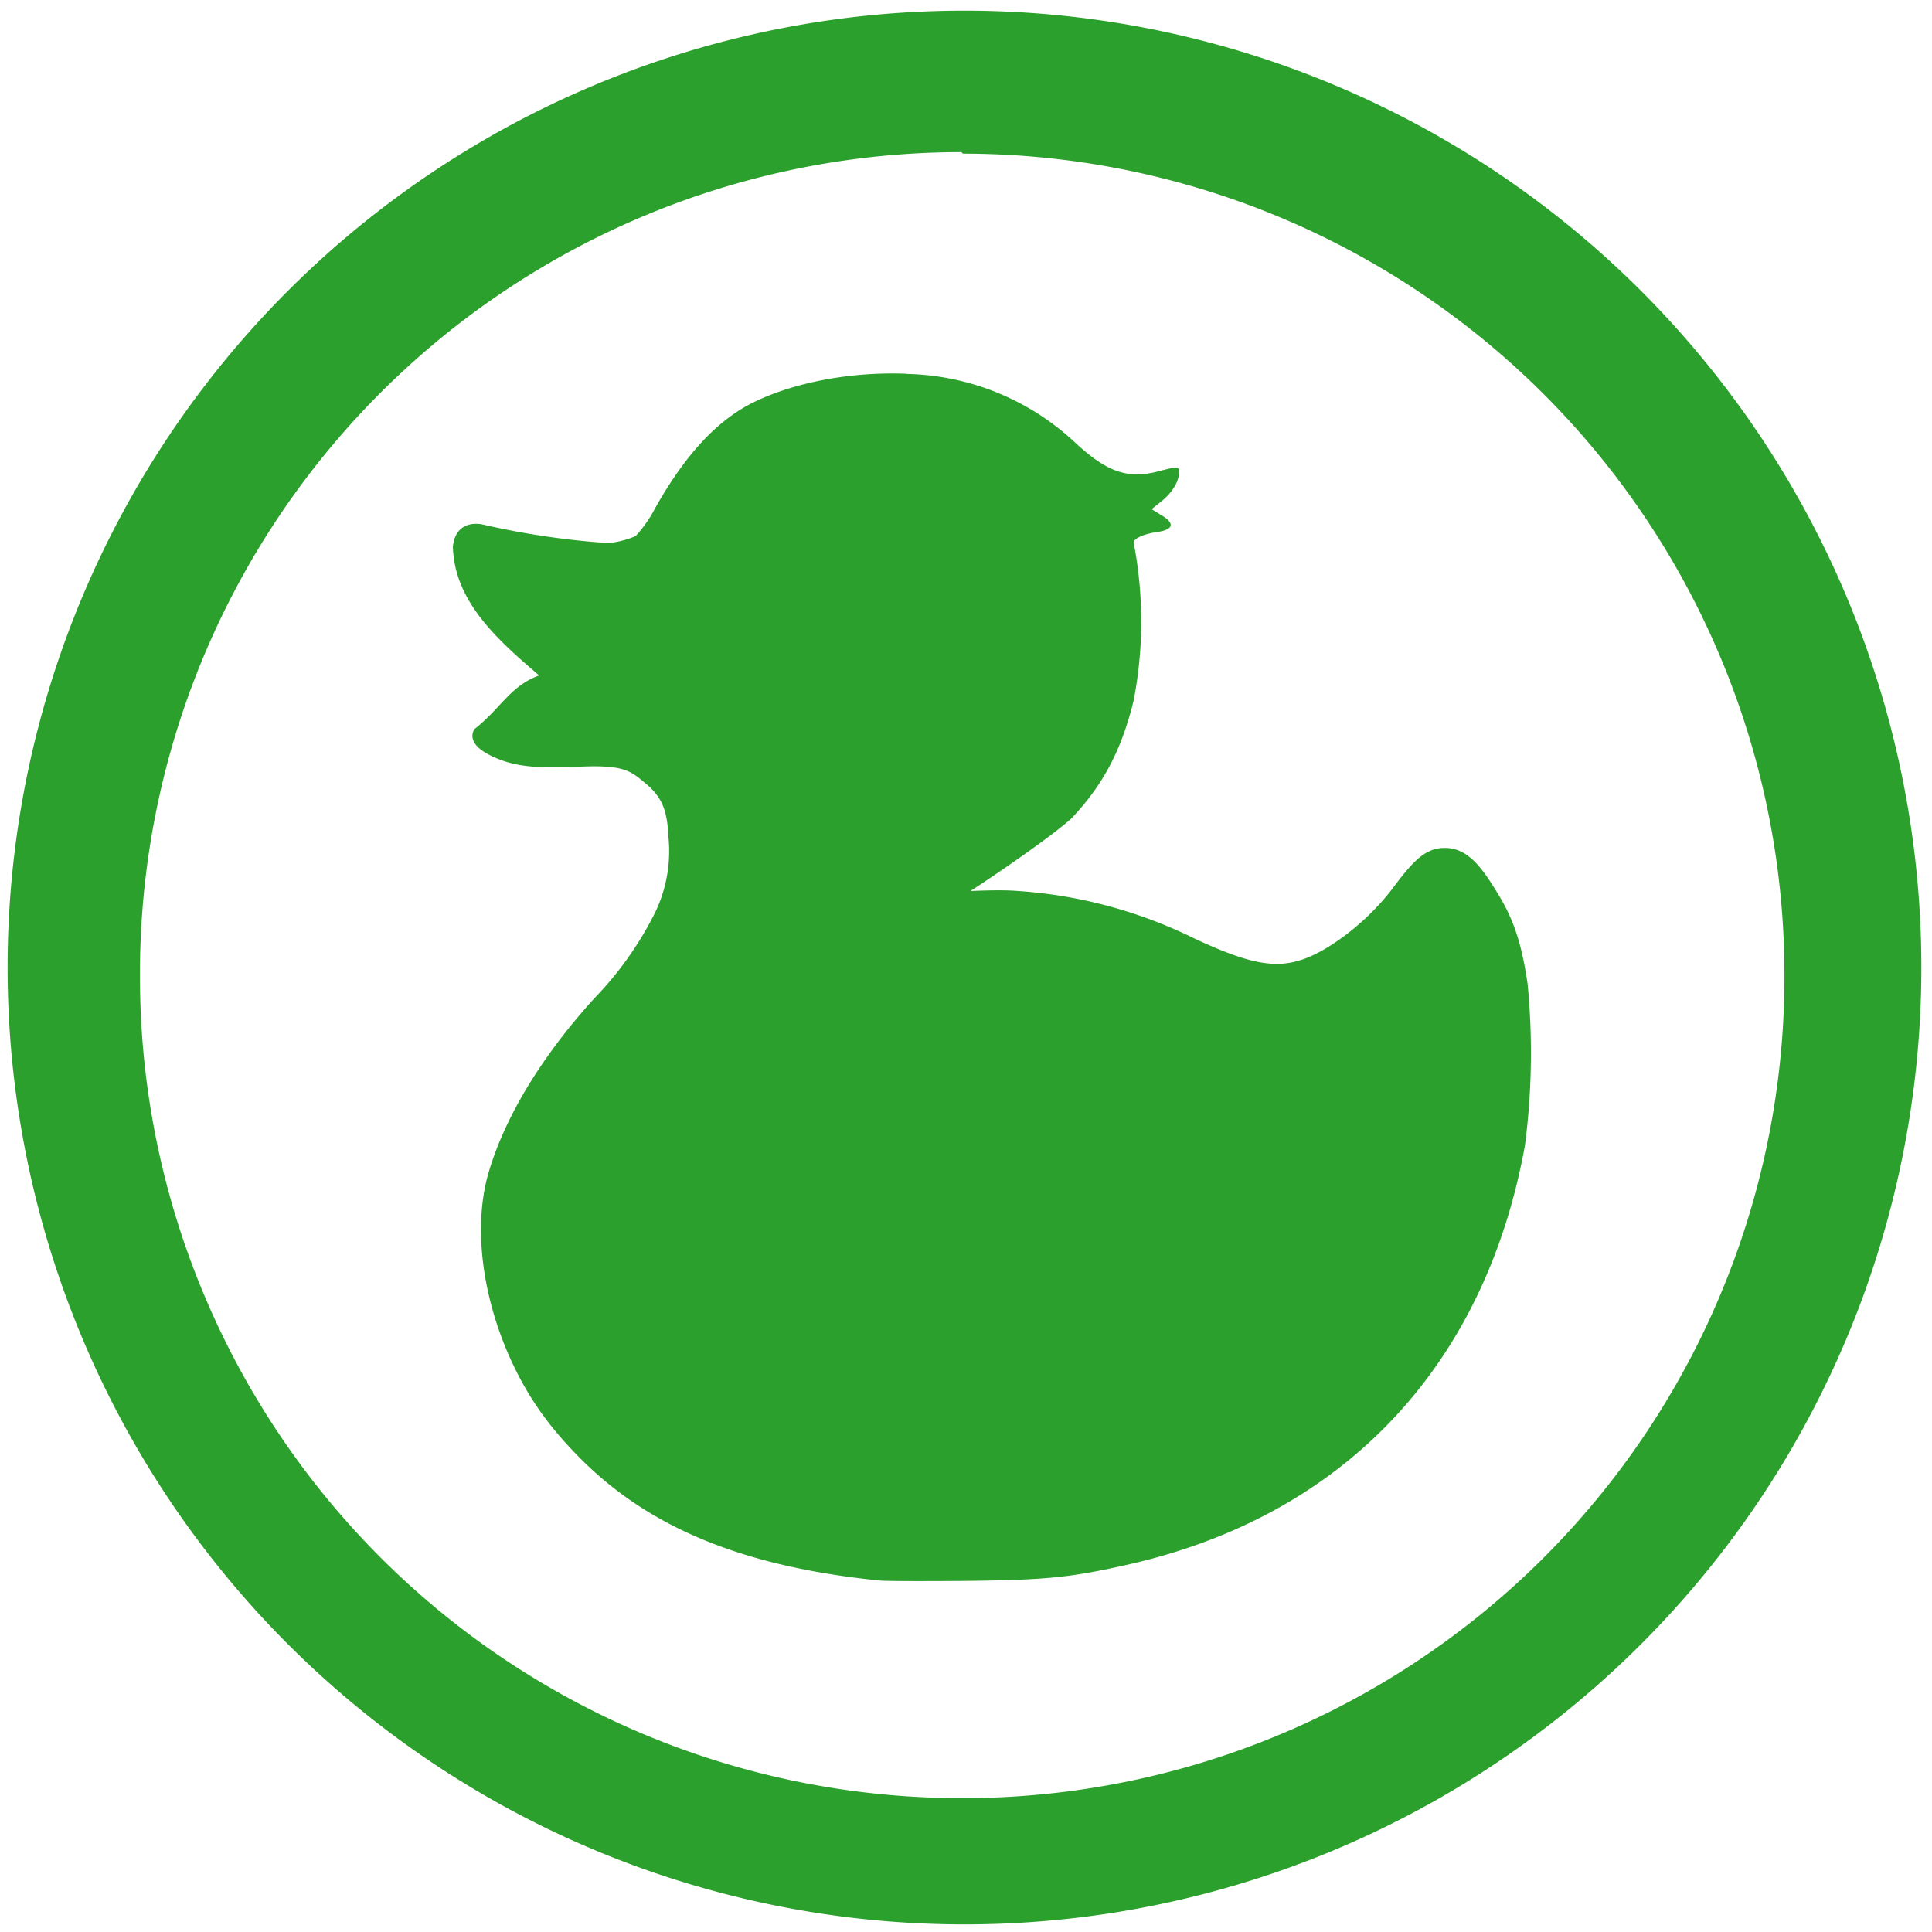 <?xml version="1.0" encoding="UTF-8" standalone="no"?>
<svg
   xmlns:dc="http://purl.org/dc/elements/1.1/"
   xmlns:cc="http://creativecommons.org/ns#"
   xmlns:rdf="http://www.w3.org/1999/02/22-rdf-syntax-ns#"
   xmlns:svg="http://www.w3.org/2000/svg"
   xmlns="http://www.w3.org/2000/svg"
   xmlns:sodipodi="http://sodipodi.sourceforge.net/DTD/sodipodi-0.dtd"
   xmlns:inkscape="http://www.inkscape.org/namespaces/inkscape"
   width="48"
   height="48"
   viewBox="0 0 12.7 12.7"
   version="1.1"
   id="svg4"
   sodipodi:docname="anatine.svg"
   inkscape:version="0.92.4 (5da689c313, 2019-01-14)">
  <defs
     id="defs8" />
  <sodipodi:namedview
     pagecolor="#ffffff"
     bordercolor="#666666"
     borderopacity="1"
     objecttolerance="10"
     gridtolerance="10"
     guidetolerance="10"
     inkscape:pageopacity="0"
     inkscape:pageshadow="2"
     inkscape:window-width="861"
     inkscape:window-height="480"
     id="namedview6"
     showgrid="false"
     inkscape:zoom="4.9166667"
     inkscape:cx="2.1355932"
     inkscape:cy="24"
     inkscape:window-x="0"
     inkscape:window-y="25"
     inkscape:window-maximized="0"
     inkscape:current-layer="svg4" />
  <path
     d="M 6.34,0.07 A 6.29,6.29 0 0 0 0.05,6.37 6.29,6.29 0 0 0 6.35,12.65 6.29,6.29 0 0 0 12.63,6.36 6.29,6.29 0 0 0 6.34,0.07 Z M 6.32,1 6.33,1.01 a 5.4,5.4 0 0 1 5.4,5.4 5.4,5.4 0 0 1 -5.4,5.41 A 5.4,5.4 0 0 1 0.92,6.42 5.4,5.4 0 0 1 6.32,1 Z M 5.96,2.457 C 5.599,2.442 5.218,2.513 4.949,2.647 4.715,2.763 4.506,2.987 4.309,3.336 A 0.863,0.863 0 0 1 4.178,3.524 0.62,0.62 0 0 1 4,3.57 5.228,5.228 0 0 1 3.174,3.448 c 0,0 -0.177,-0.046 -0.197,0.146 C 2.987,3.951 3.264,4.201 3.544,4.44 3.352,4.51 3.292,4.658 3.117,4.794 3.084,4.857 3.122,4.917 3.23,4.969 3.37,5.037 3.514,5.054 3.807,5.04 c 0.3,-0.014 0.34,0.03 0.437,0.11 0.102,0.086 0.142,0.166 0.15,0.352 A 0.928,0.928 0 0 1 4.285,6.04 2.245,2.245 0 0 1 3.909,6.56 C 3.564,6.939 3.319,7.341 3.212,7.707 3.104,8.075 3.173,8.572 3.394,9.014 c 0.105,0.209 0.23,0.38 0.415,0.567 0.458,0.463 1.078,0.717 1.967,0.808 0.039,0.005 0.295,0.005 0.57,0.003 0.53,-0.006 0.685,-0.021 1.068,-0.107 1.417,-0.32 2.346,-1.3 2.61,-2.754 A 4.72,4.72 0 0 0 10.042,6.47 C 9.992,6.128 9.922,5.988 9.794,5.792 9.703,5.653 9.617,5.574 9.497,5.574 9.375,5.574 9.297,5.65 9.164,5.827 9.01,6.035 8.804,6.191 8.66,6.265 8.434,6.38 8.261,6.36 7.853,6.17 A 3.096,3.096 0 0 0 6.693,5.857 c -0.118,-0.01 -0.294,0 -0.314,0 0.043,-0.026 0.5,-0.33 0.663,-0.476 0.208,-0.219 0.33,-0.449 0.41,-0.776 a 2.736,2.736 0 0 0 0,-1.039 C 7.452,3.54 7.518,3.51 7.607,3.497 7.714,3.482 7.725,3.44 7.635,3.387 L 7.57,3.347 7.635,3.295 C 7.705,3.239 7.75,3.165 7.75,3.107 7.75,3.064 7.747,3.064 7.608,3.1 7.411,3.15 7.274,3.102 7.066,2.908 A 1.672,1.672 0 0 0 5.96,2.458 Z"
     id="path2"
     inkscape:connector-curvature="0"
     style="fill:#2ca02c" />
</svg>

